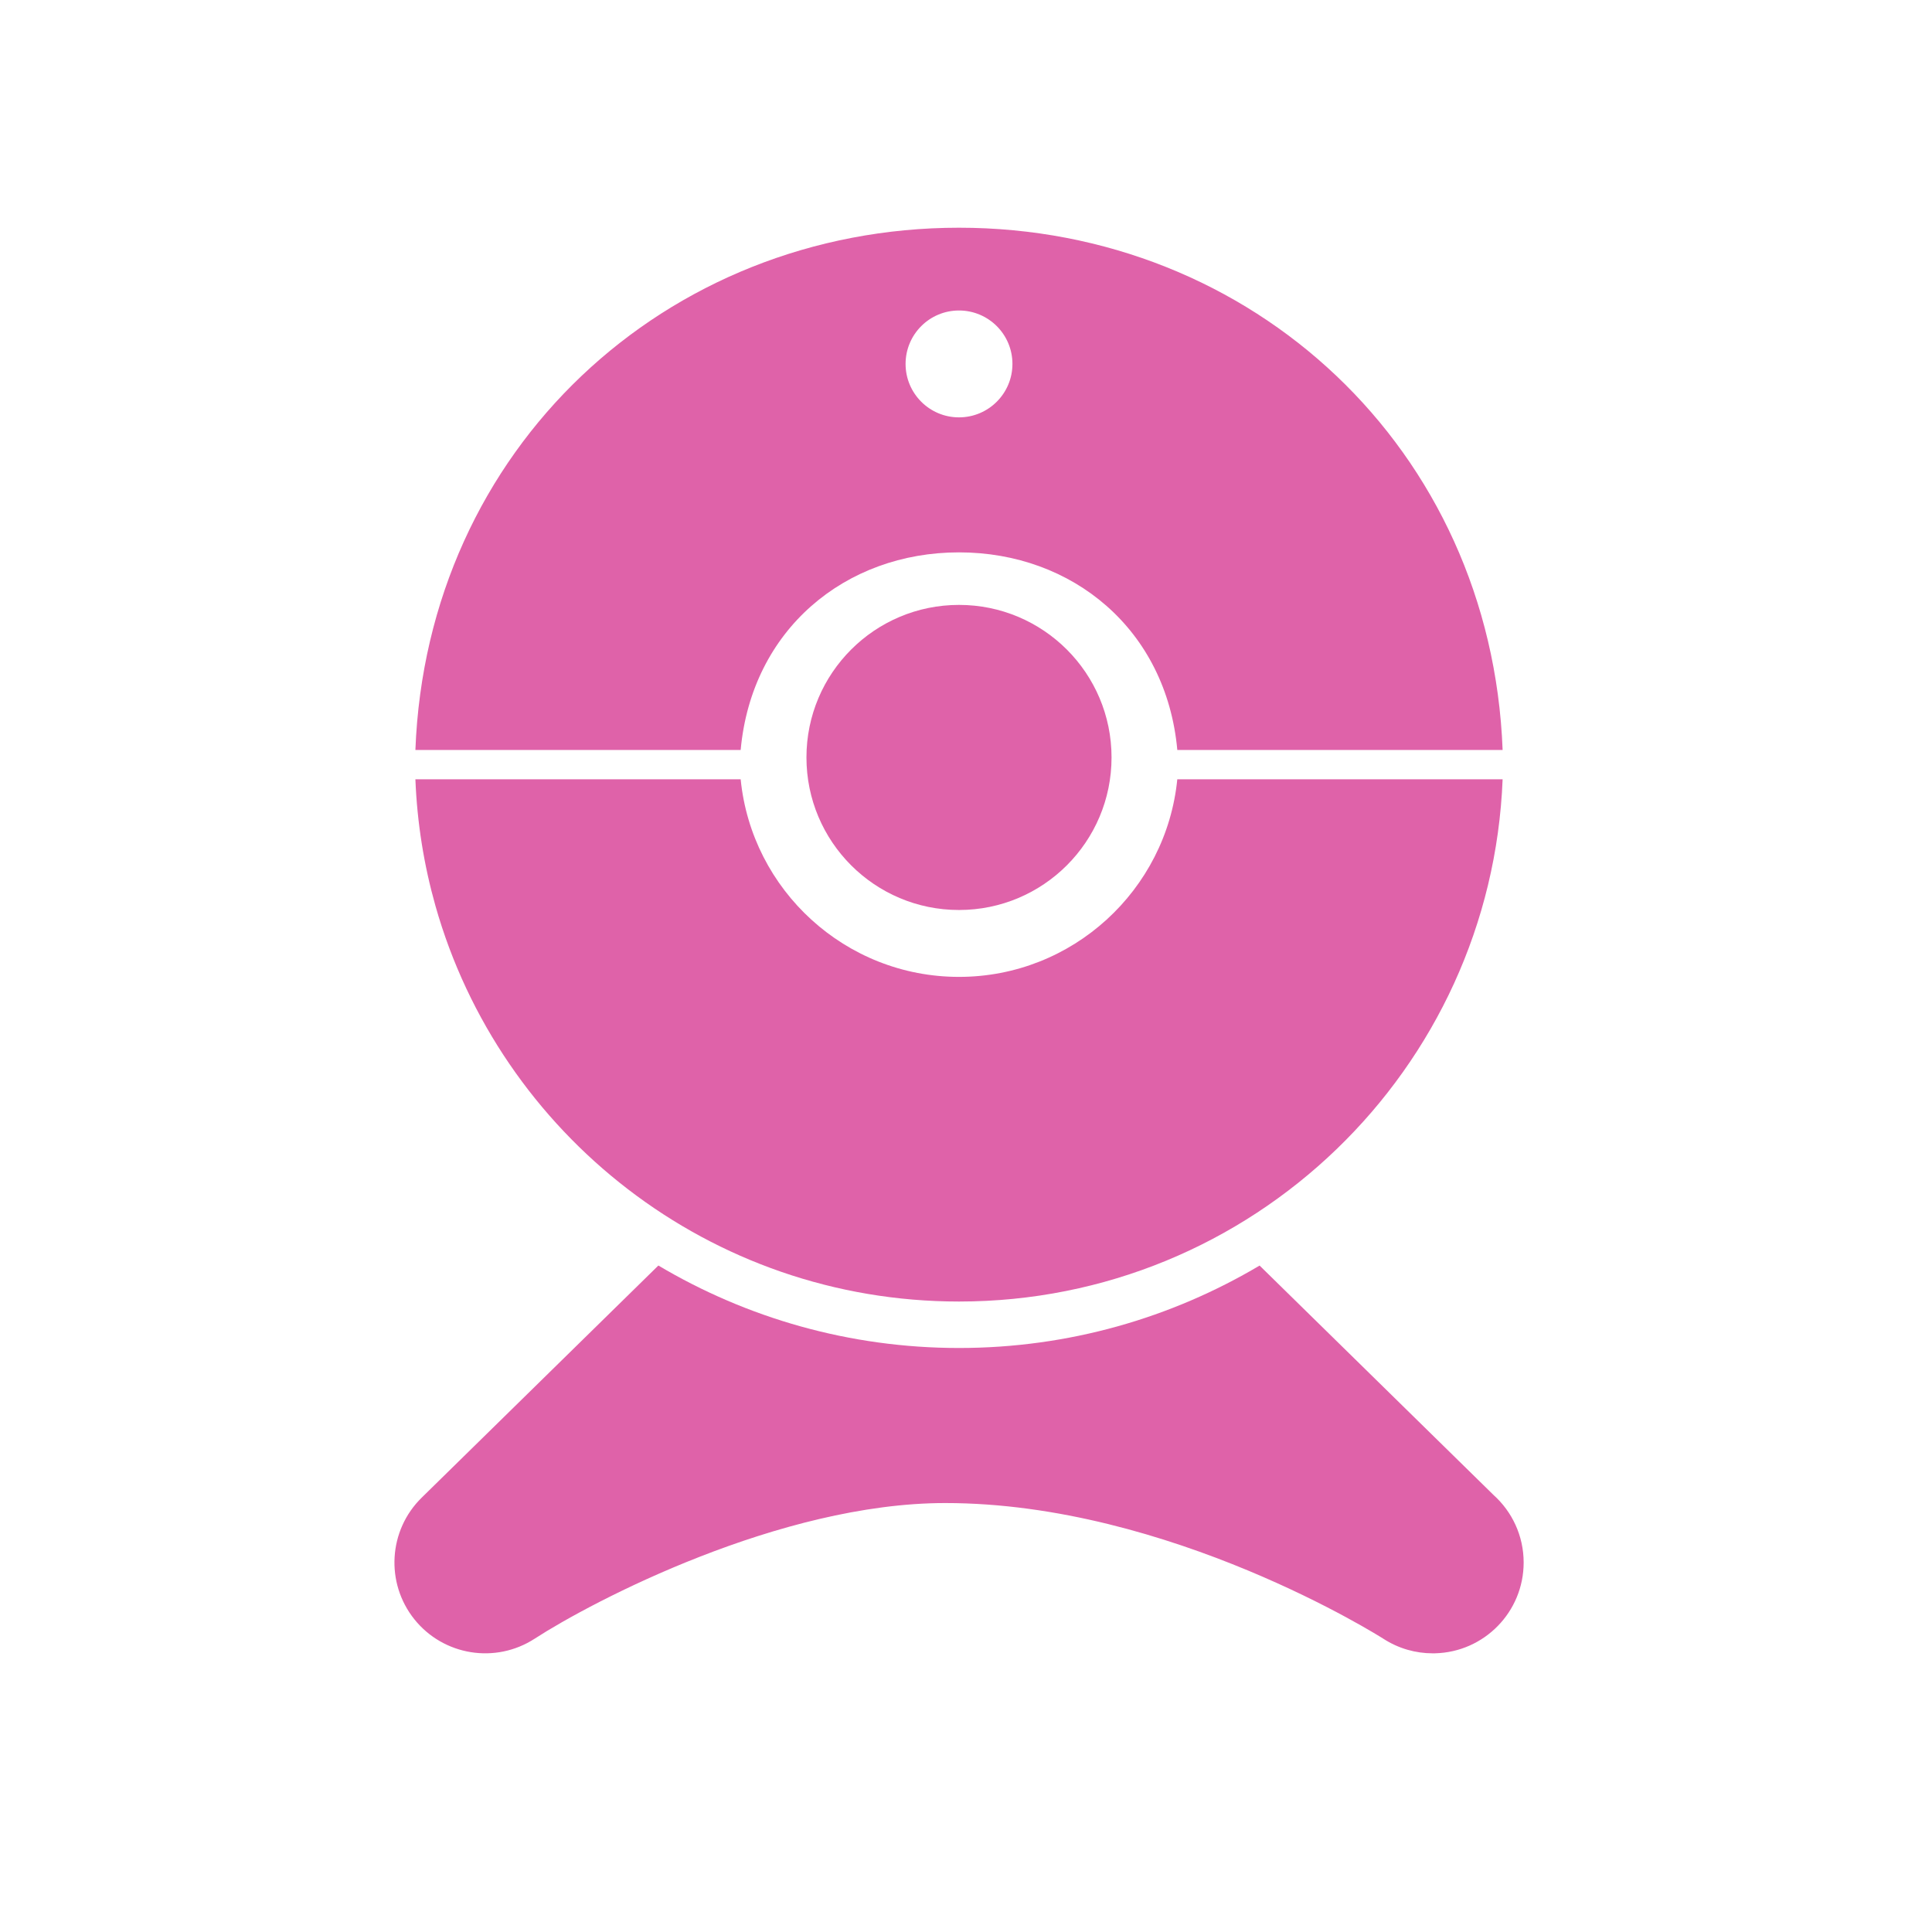 <?xml version="1.0" encoding="UTF-8"?>
<svg width="512" height="512" version="1.1" viewBox="0 0 512 512" xmlns="http://www.w3.org/2000/svg" xmlns:cc="http://creativecommons.org/ns#" xmlns:dc="http://purl.org/dc/elements/1.1/" xmlns:rdf="http://www.w3.org/1999/02/22-rdf-syntax-ns#">
 <style/>
 <g transform="matrix(5.32 0 0 5.32 26.065 -19.373)" fill="#df62a9">
  <path d="m69.502 78.115-11.656-11.431c-4.389 2.605-9.508 4.106-14.974 4.106-5.465 0-10.586-1.501-14.975-4.108l-11.792 11.565c-1.658 1.627-1.814 4.244-0.363 6.058 1.454 1.812 4.042 2.23 5.991 0.967 2.899-1.88 12.226-6.758 20.457-6.758 11.184 0 21.719 6.694 21.825 6.762 0.756 0.488 1.608 0.724 2.452 0.724 0.041 0 0.08-1e-3 0.123-1e-3 2.445-0.061 4.41-2.062 4.41-4.523 0-1.333-0.578-2.533-1.498-3.361z"/>
  <circle cx="42.872" cy="41.373" r="7.599"/>
  <path d="m42.872 14.985c-14.604 0-26.508 11.015-27.079 26.015h16.203c0.548-6 5.216-9.843 10.876-9.843 5.659 0 10.328 3.843 10.875 9.843h16.205c-0.571-15-12.477-26.015-27.08-26.015zm-1e-3 9.447c-1.469 0-2.66-1.192-2.66-2.662s1.191-2.662 2.66-2.662c1.472 0 2.663 1.192 2.663 2.662s-1.192 2.662-2.663 2.662z"/>
  <path d="m42.872 52.304c-5.66 0-10.328-4.325-10.876-9.843h-16.203c0.086 2.176 0.429 4.286 0.998 6.301 3.216 11.377 13.674 19.714 26.081 19.714 14.603 0 26.509-11.551 27.08-26.015h-16.206c-0.547 5.518-5.215 9.843-10.874 9.843z"/>
 </g>
</svg>
